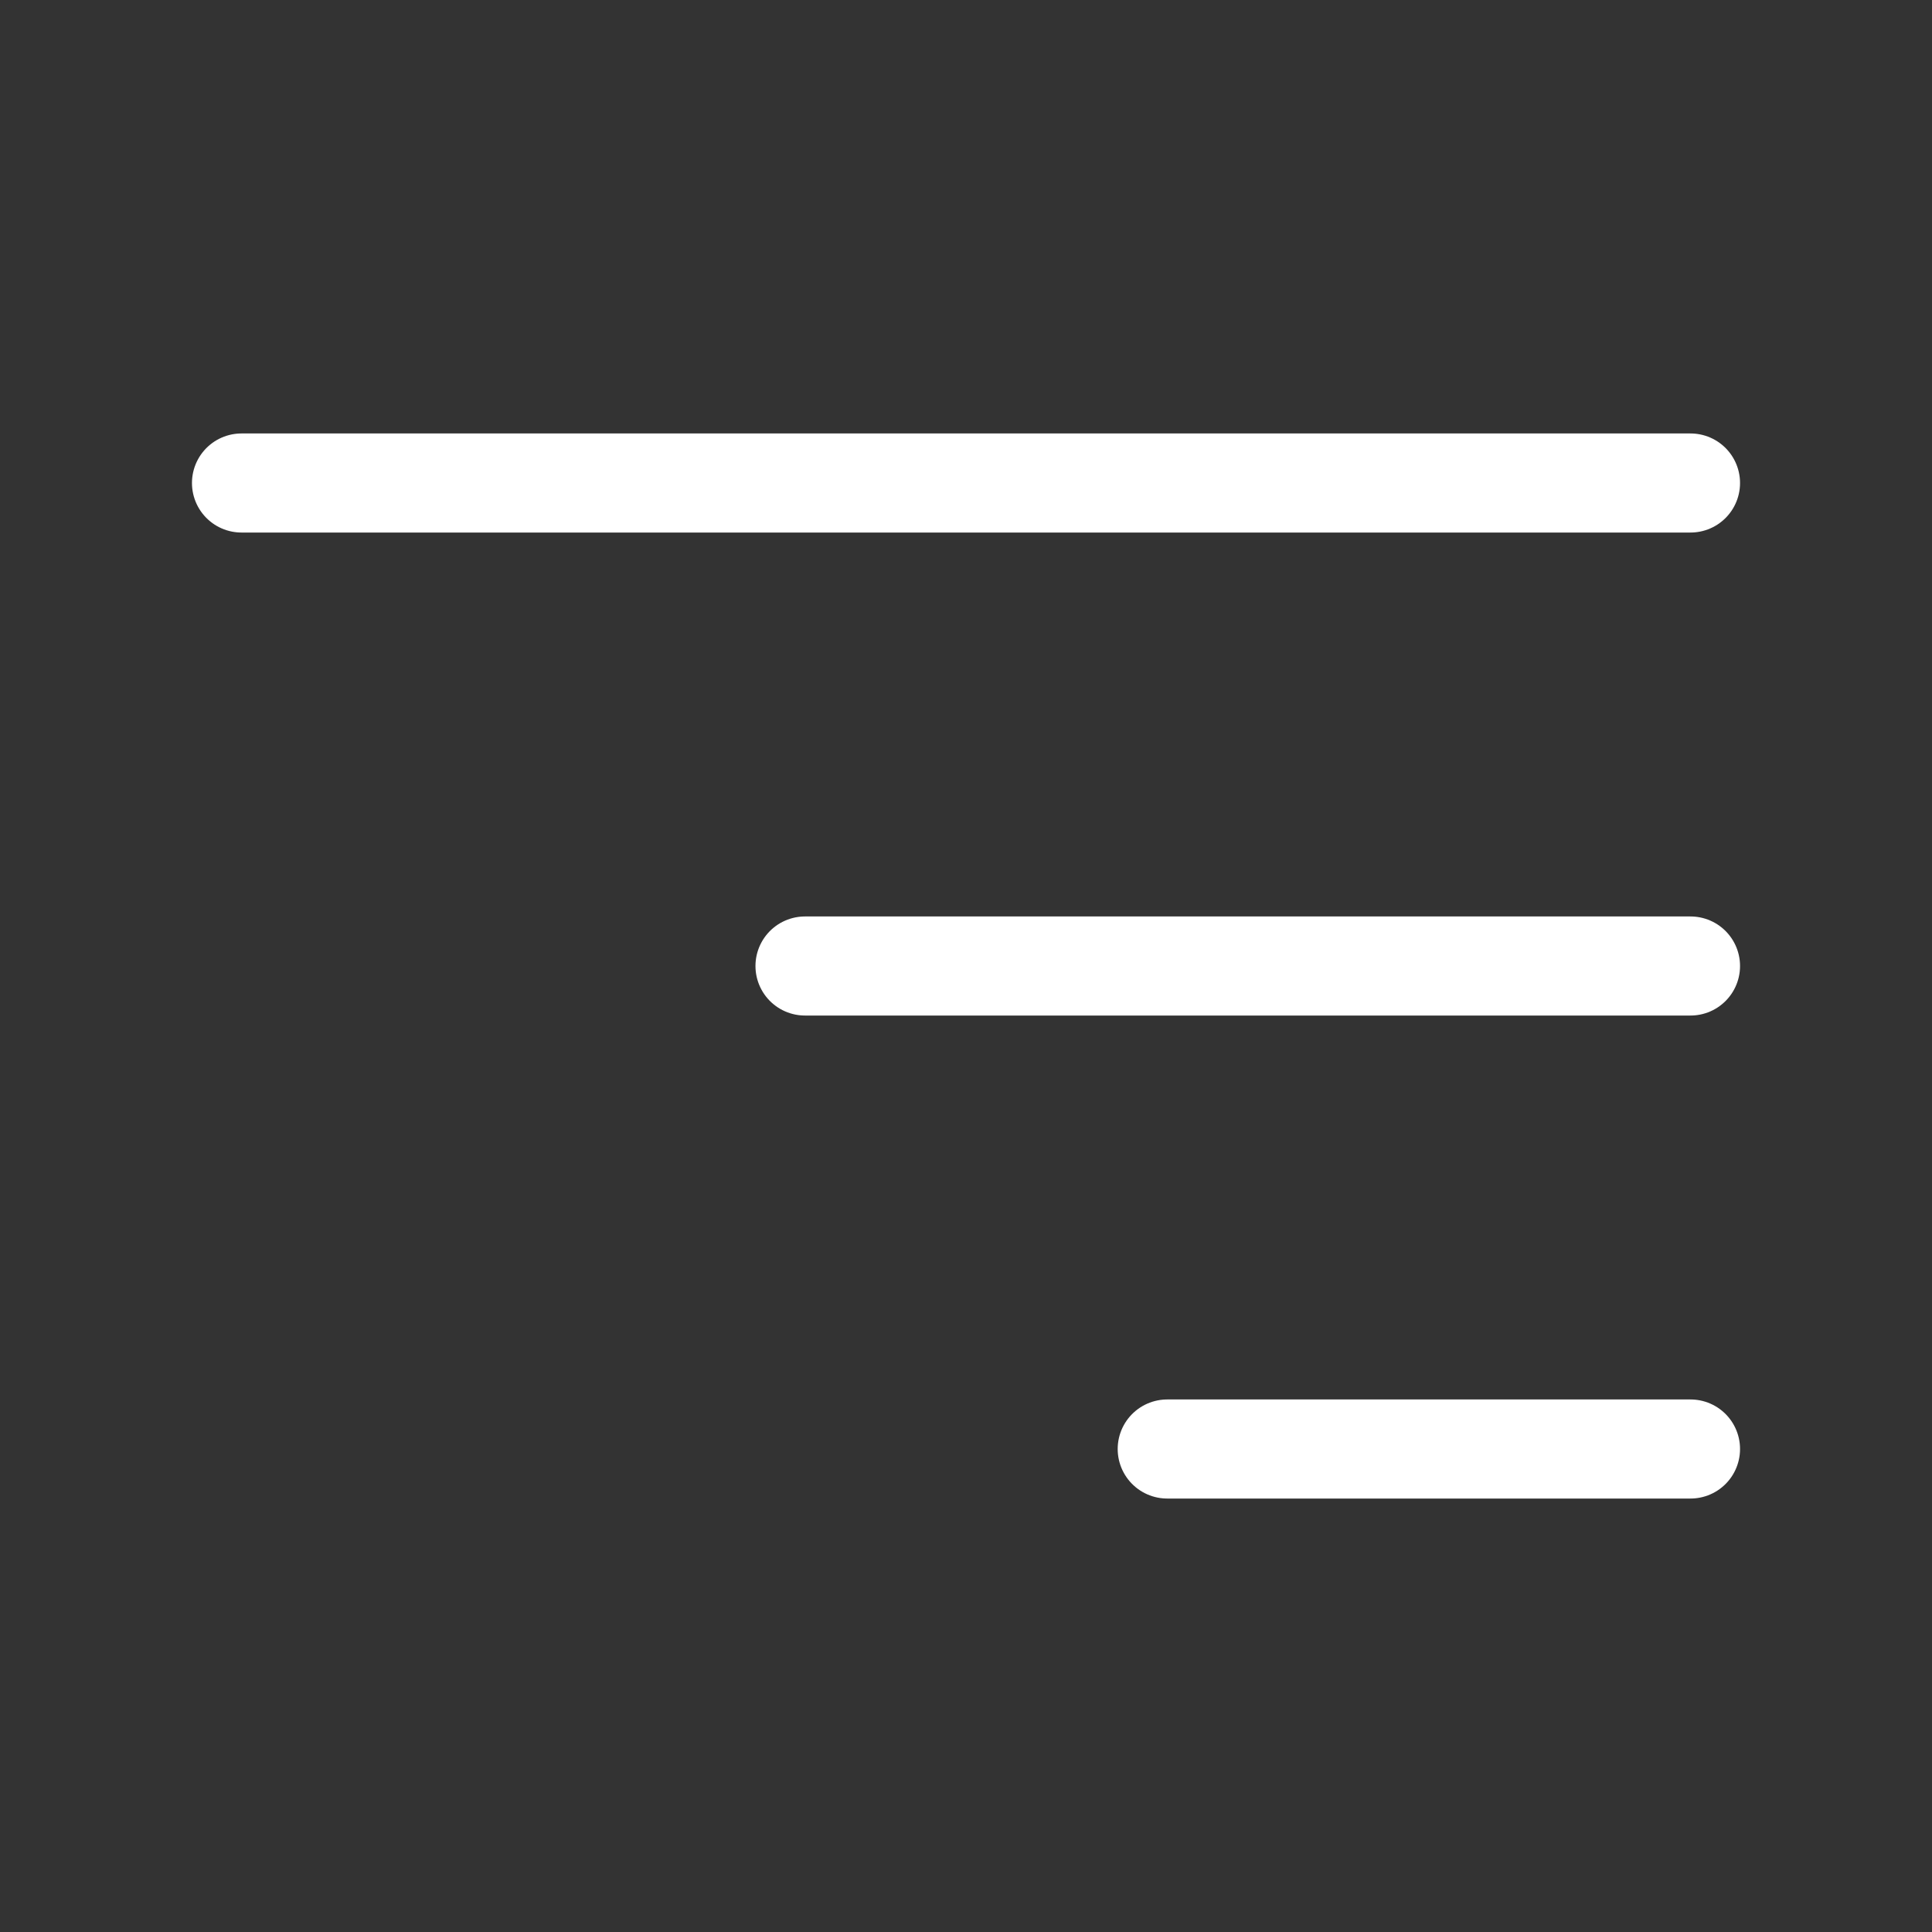 <svg width="39" height="39" viewBox="0 0 39 39" fill="none" xmlns="http://www.w3.org/2000/svg">
<rect x="0" y="0" width="39" height="39" fill="#333333" stroke="none"/>
<path d="M34.125 19.5H16.25" stroke="white" stroke-width="2" stroke-linecap="round" stroke-linejoin="round"/>
<path d="M34.125 9.75H4.875" stroke="white" stroke-width="2" stroke-linecap="round" stroke-linejoin="round"/>
<path d="M34.125 29.25H23.562" stroke="white" stroke-width="2" stroke-linecap="round" stroke-linejoin="round"/>
</svg>
